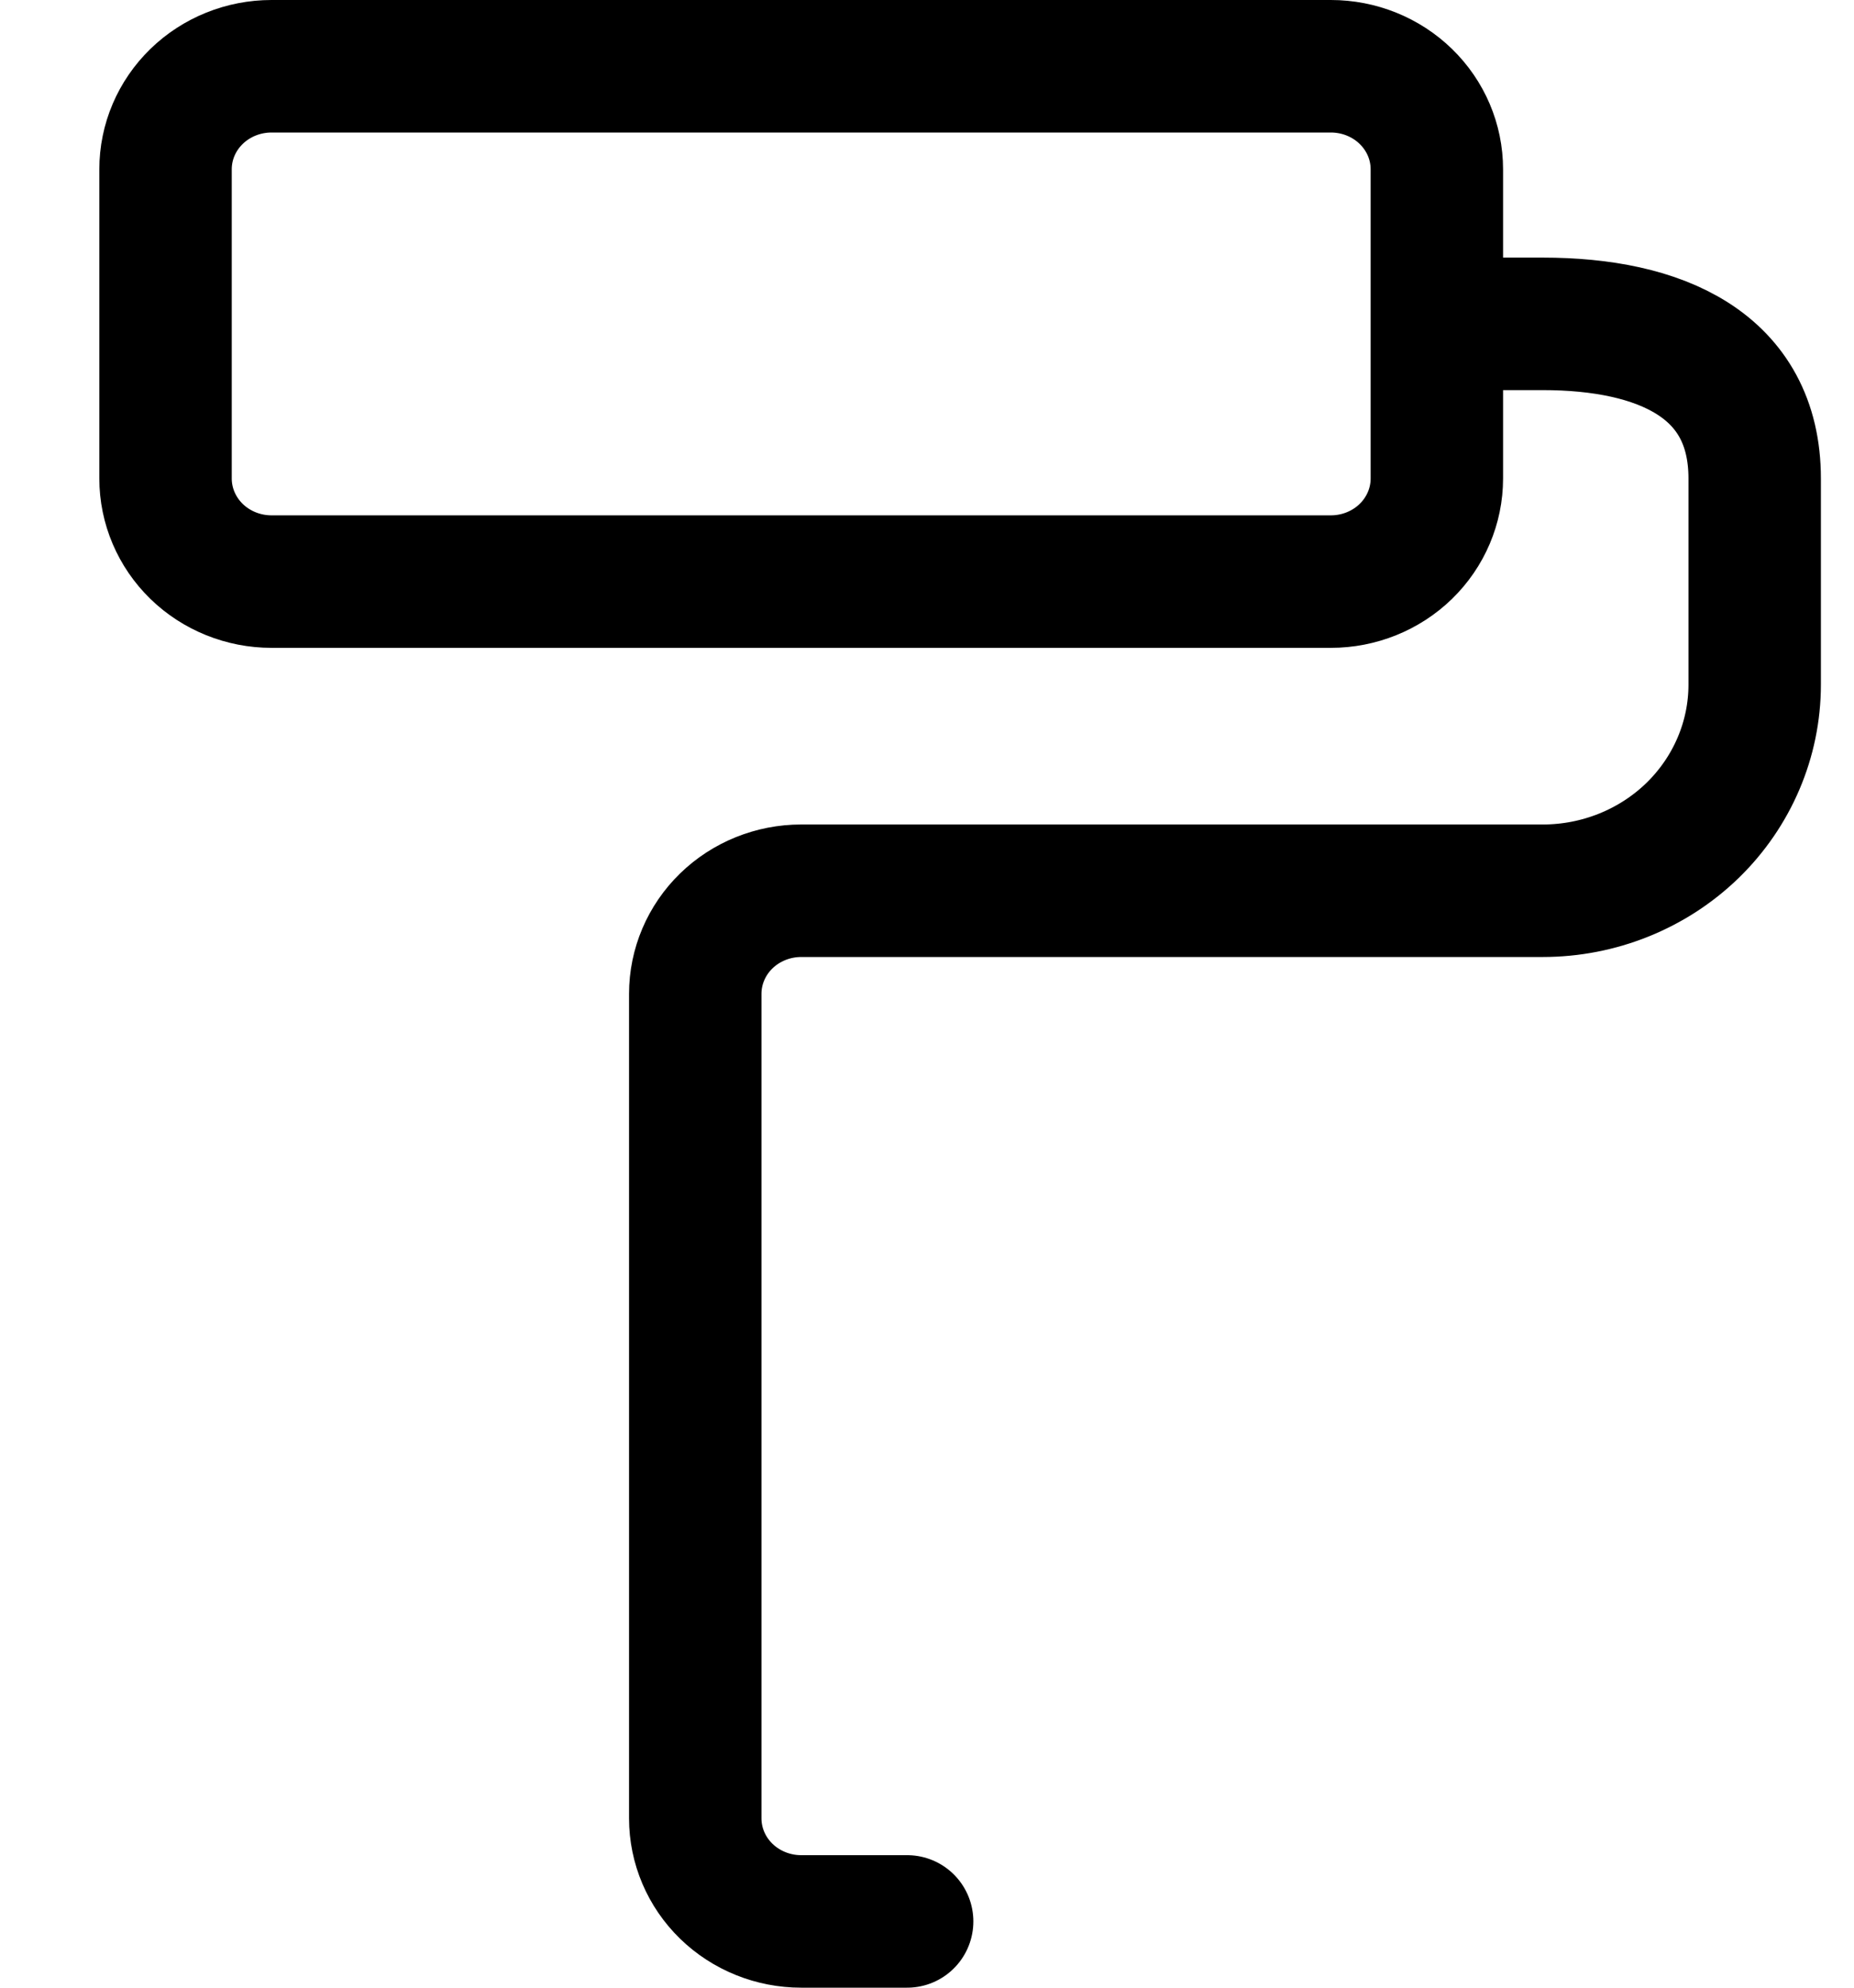 <svg width="14" height="15" viewBox="0 0 14 15" fill="none" xmlns="http://www.w3.org/2000/svg">
<path id="Vector" d="M10.85 2.444H11.65C12.534 2.444 13.25 2.752 13.25 3.611V5.167C13.25 5.579 13.081 5.975 12.781 6.267C12.481 6.558 12.074 6.722 11.65 6.722H6.05C5.838 6.722 5.634 6.804 5.484 6.95C5.334 7.096 5.25 7.294 5.25 7.5V13.722C5.25 13.928 5.334 14.126 5.484 14.272C5.634 14.418 5.838 14.5 6.05 14.5H6.85M10.85 2.444V1.278C10.85 1.071 10.766 0.874 10.616 0.728C10.466 0.582 10.262 0.5 10.05 0.5H2.05C1.838 0.5 1.634 0.582 1.484 0.728C1.334 0.874 1.25 1.071 1.25 1.278V3.611C1.25 3.817 1.334 4.015 1.484 4.161C1.634 4.307 1.838 4.389 2.05 4.389H10.05C10.262 4.389 10.466 4.307 10.616 4.161C10.766 4.015 10.85 3.817 10.85 3.611V2.444Z" stroke="black" stroke-linecap="round" stroke-linejoin="round"/>
</svg>
